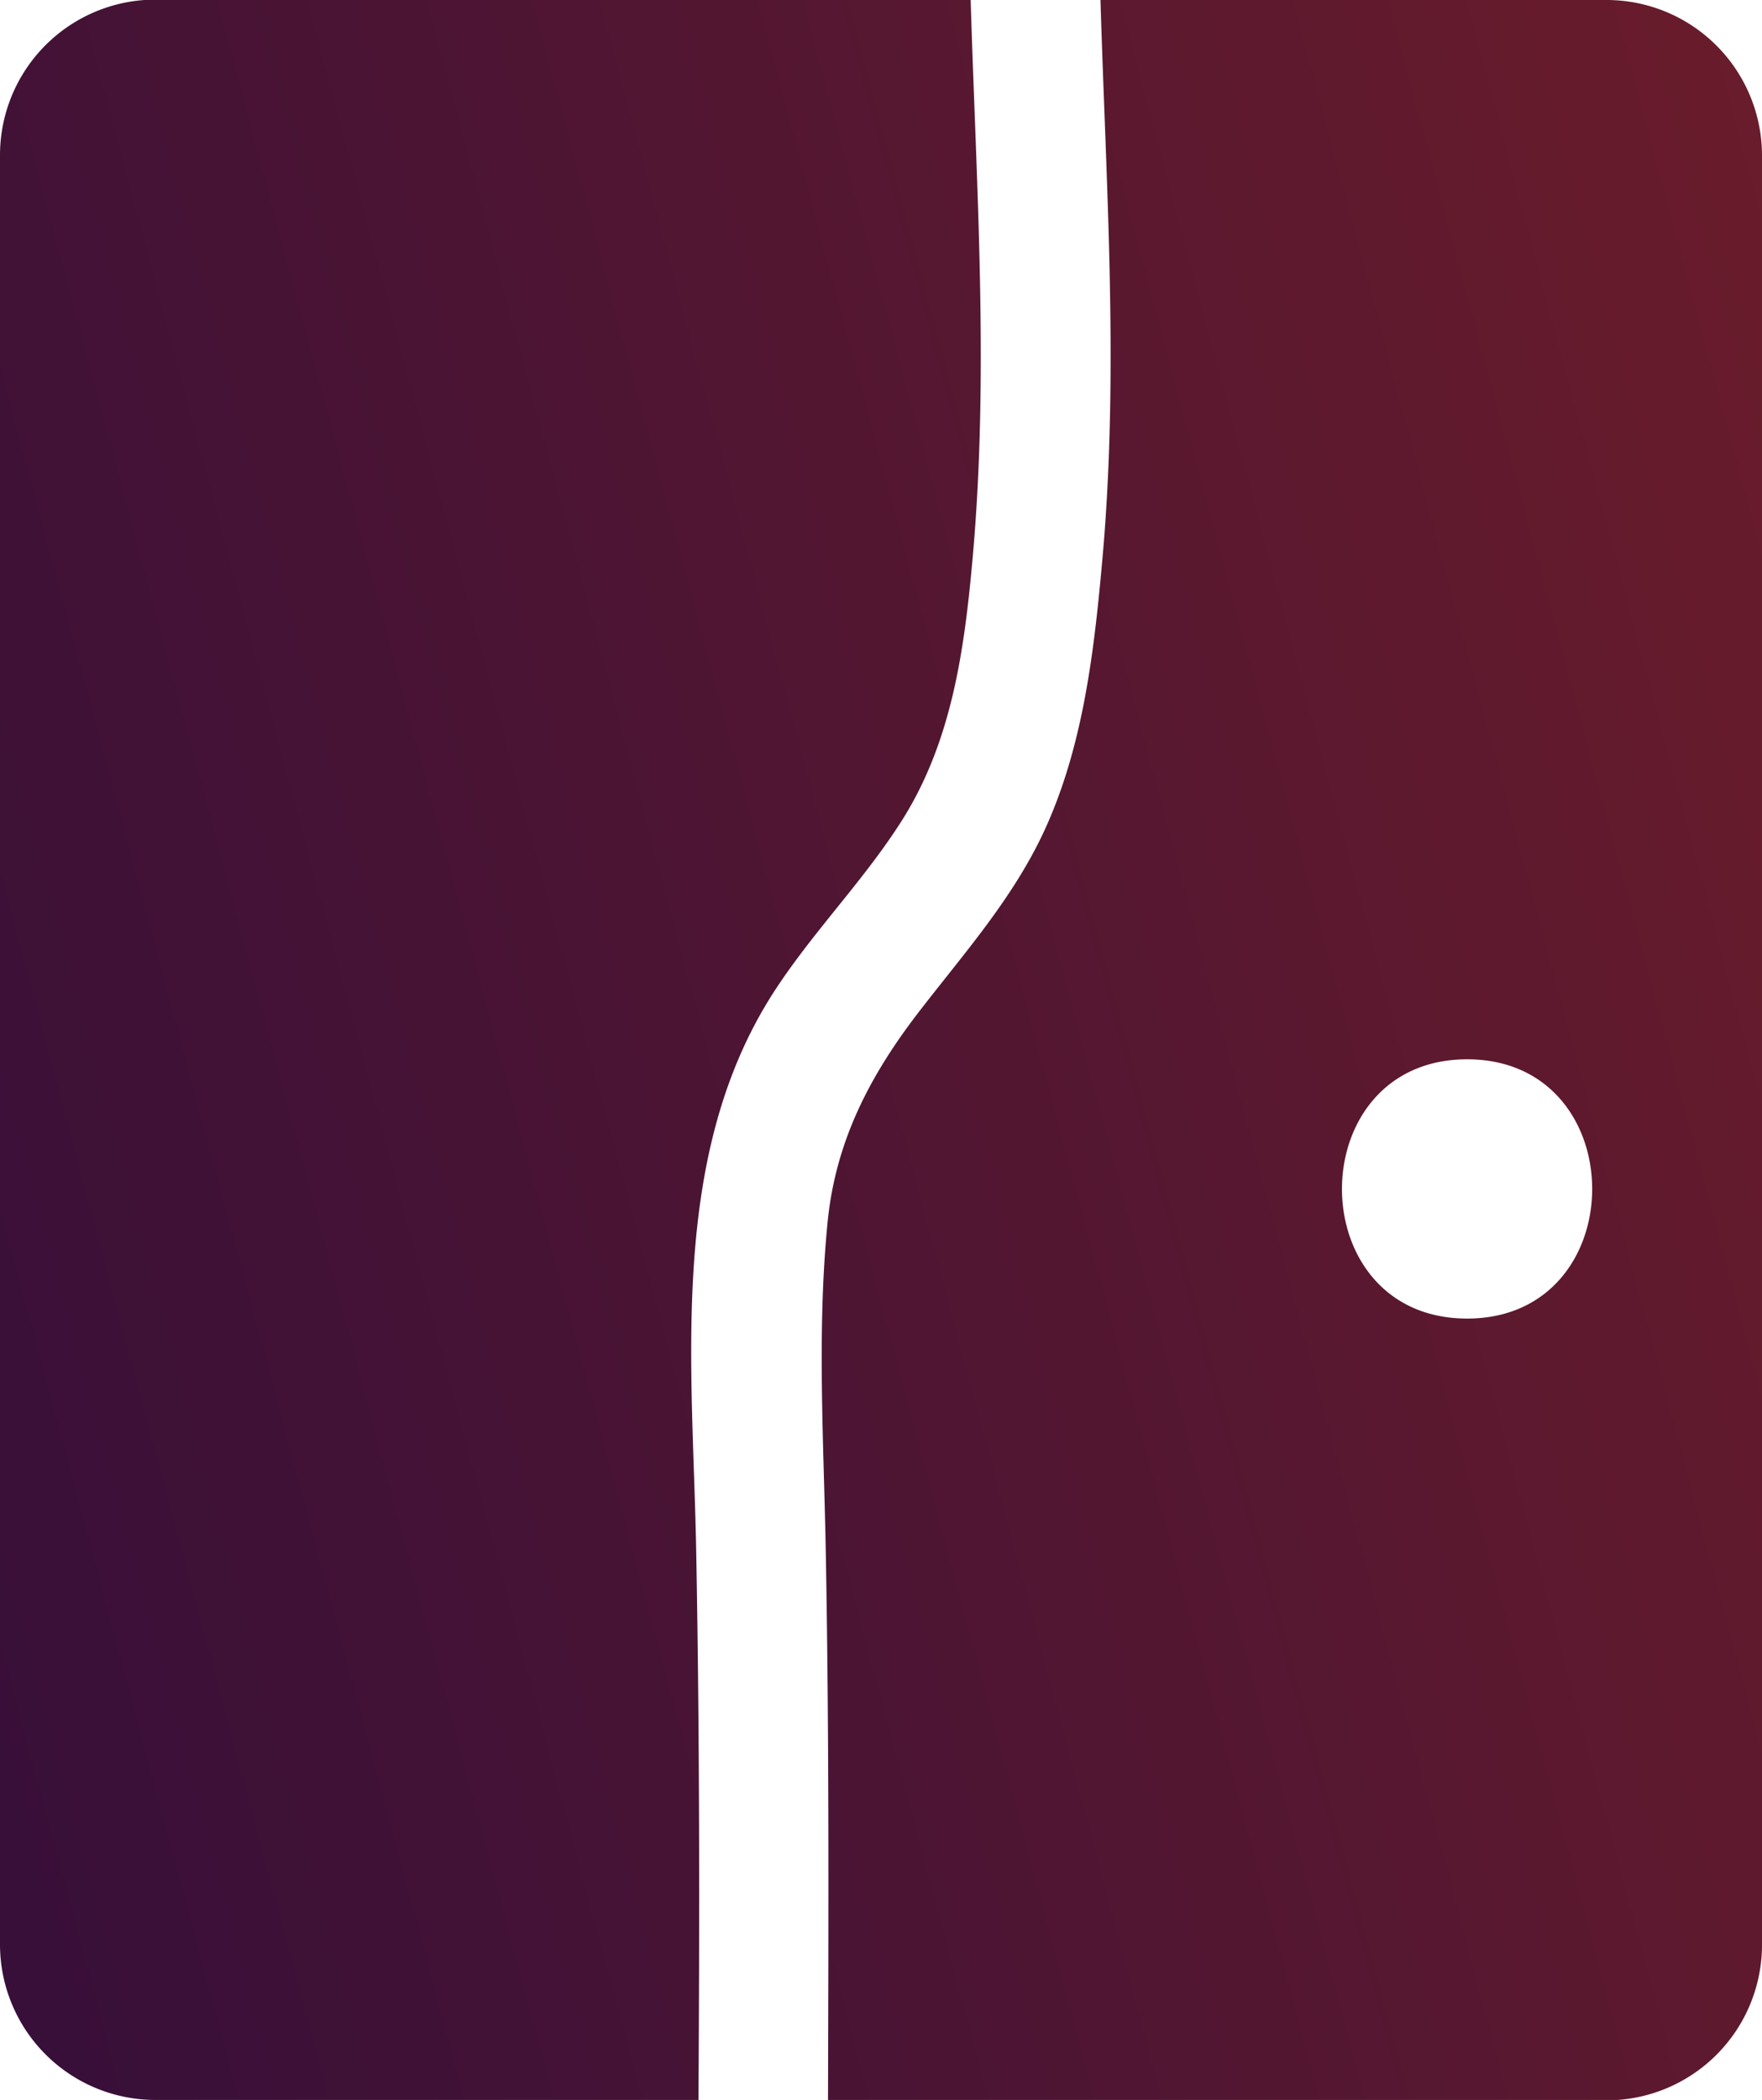 <svg id="Text" xmlns="http://www.w3.org/2000/svg" xmlns:xlink="http://www.w3.org/1999/xlink" viewBox="0 0 136 162"><defs><style>.cls-1{fill:url(#linear-gradient);}.cls-2{fill:url(#linear-gradient-2);}</style><linearGradient id="linear-gradient" x1="424.51" y1="552.77" x2="586.69" y2="509.31" gradientUnits="userSpaceOnUse"><stop offset="0" stop-color="#370f39"/><stop offset="1" stop-color="#691c2b"/></linearGradient><linearGradient id="linear-gradient-2" x1="429.41" y1="571.04" x2="591.58" y2="527.59" xlink:href="#linear-gradient"/></defs><title>icon-2</title><path class="cls-1" d="M493.74,578.81c-.26-14.44-2.22-30.58,6-43.3,3-4.63,6.94-8.58,9.89-13.24,3.86-6.11,4.82-13.22,5.45-20.3,1.27-14.3.27-28.64-.16-43H452a12,12,0,0,0-12,12V609a12,12,0,0,0,12,12h41.91C494,606.94,494,592.87,493.74,578.81Z" transform="translate(-440 -459)"/><path class="cls-2" d="M564,459H524.94c.43,14.33,1.43,28.67.16,43-.64,7.16-1.47,14.56-4.52,21.14-2.41,5.18-6.15,9.38-9.61,13.86-3.8,4.92-6.47,10-7.09,16.27-.84,8.44-.29,17.1-.14,25.57.26,14.06.21,28.13.17,42.19H564a12,12,0,0,0,12-12V471A12,12,0,0,0,564,459ZM553.24,560.72c-12.89,0-12.87-20,0-20S566.11,560.72,553.24,560.72Z" transform="translate(-440 -459)"/></svg>